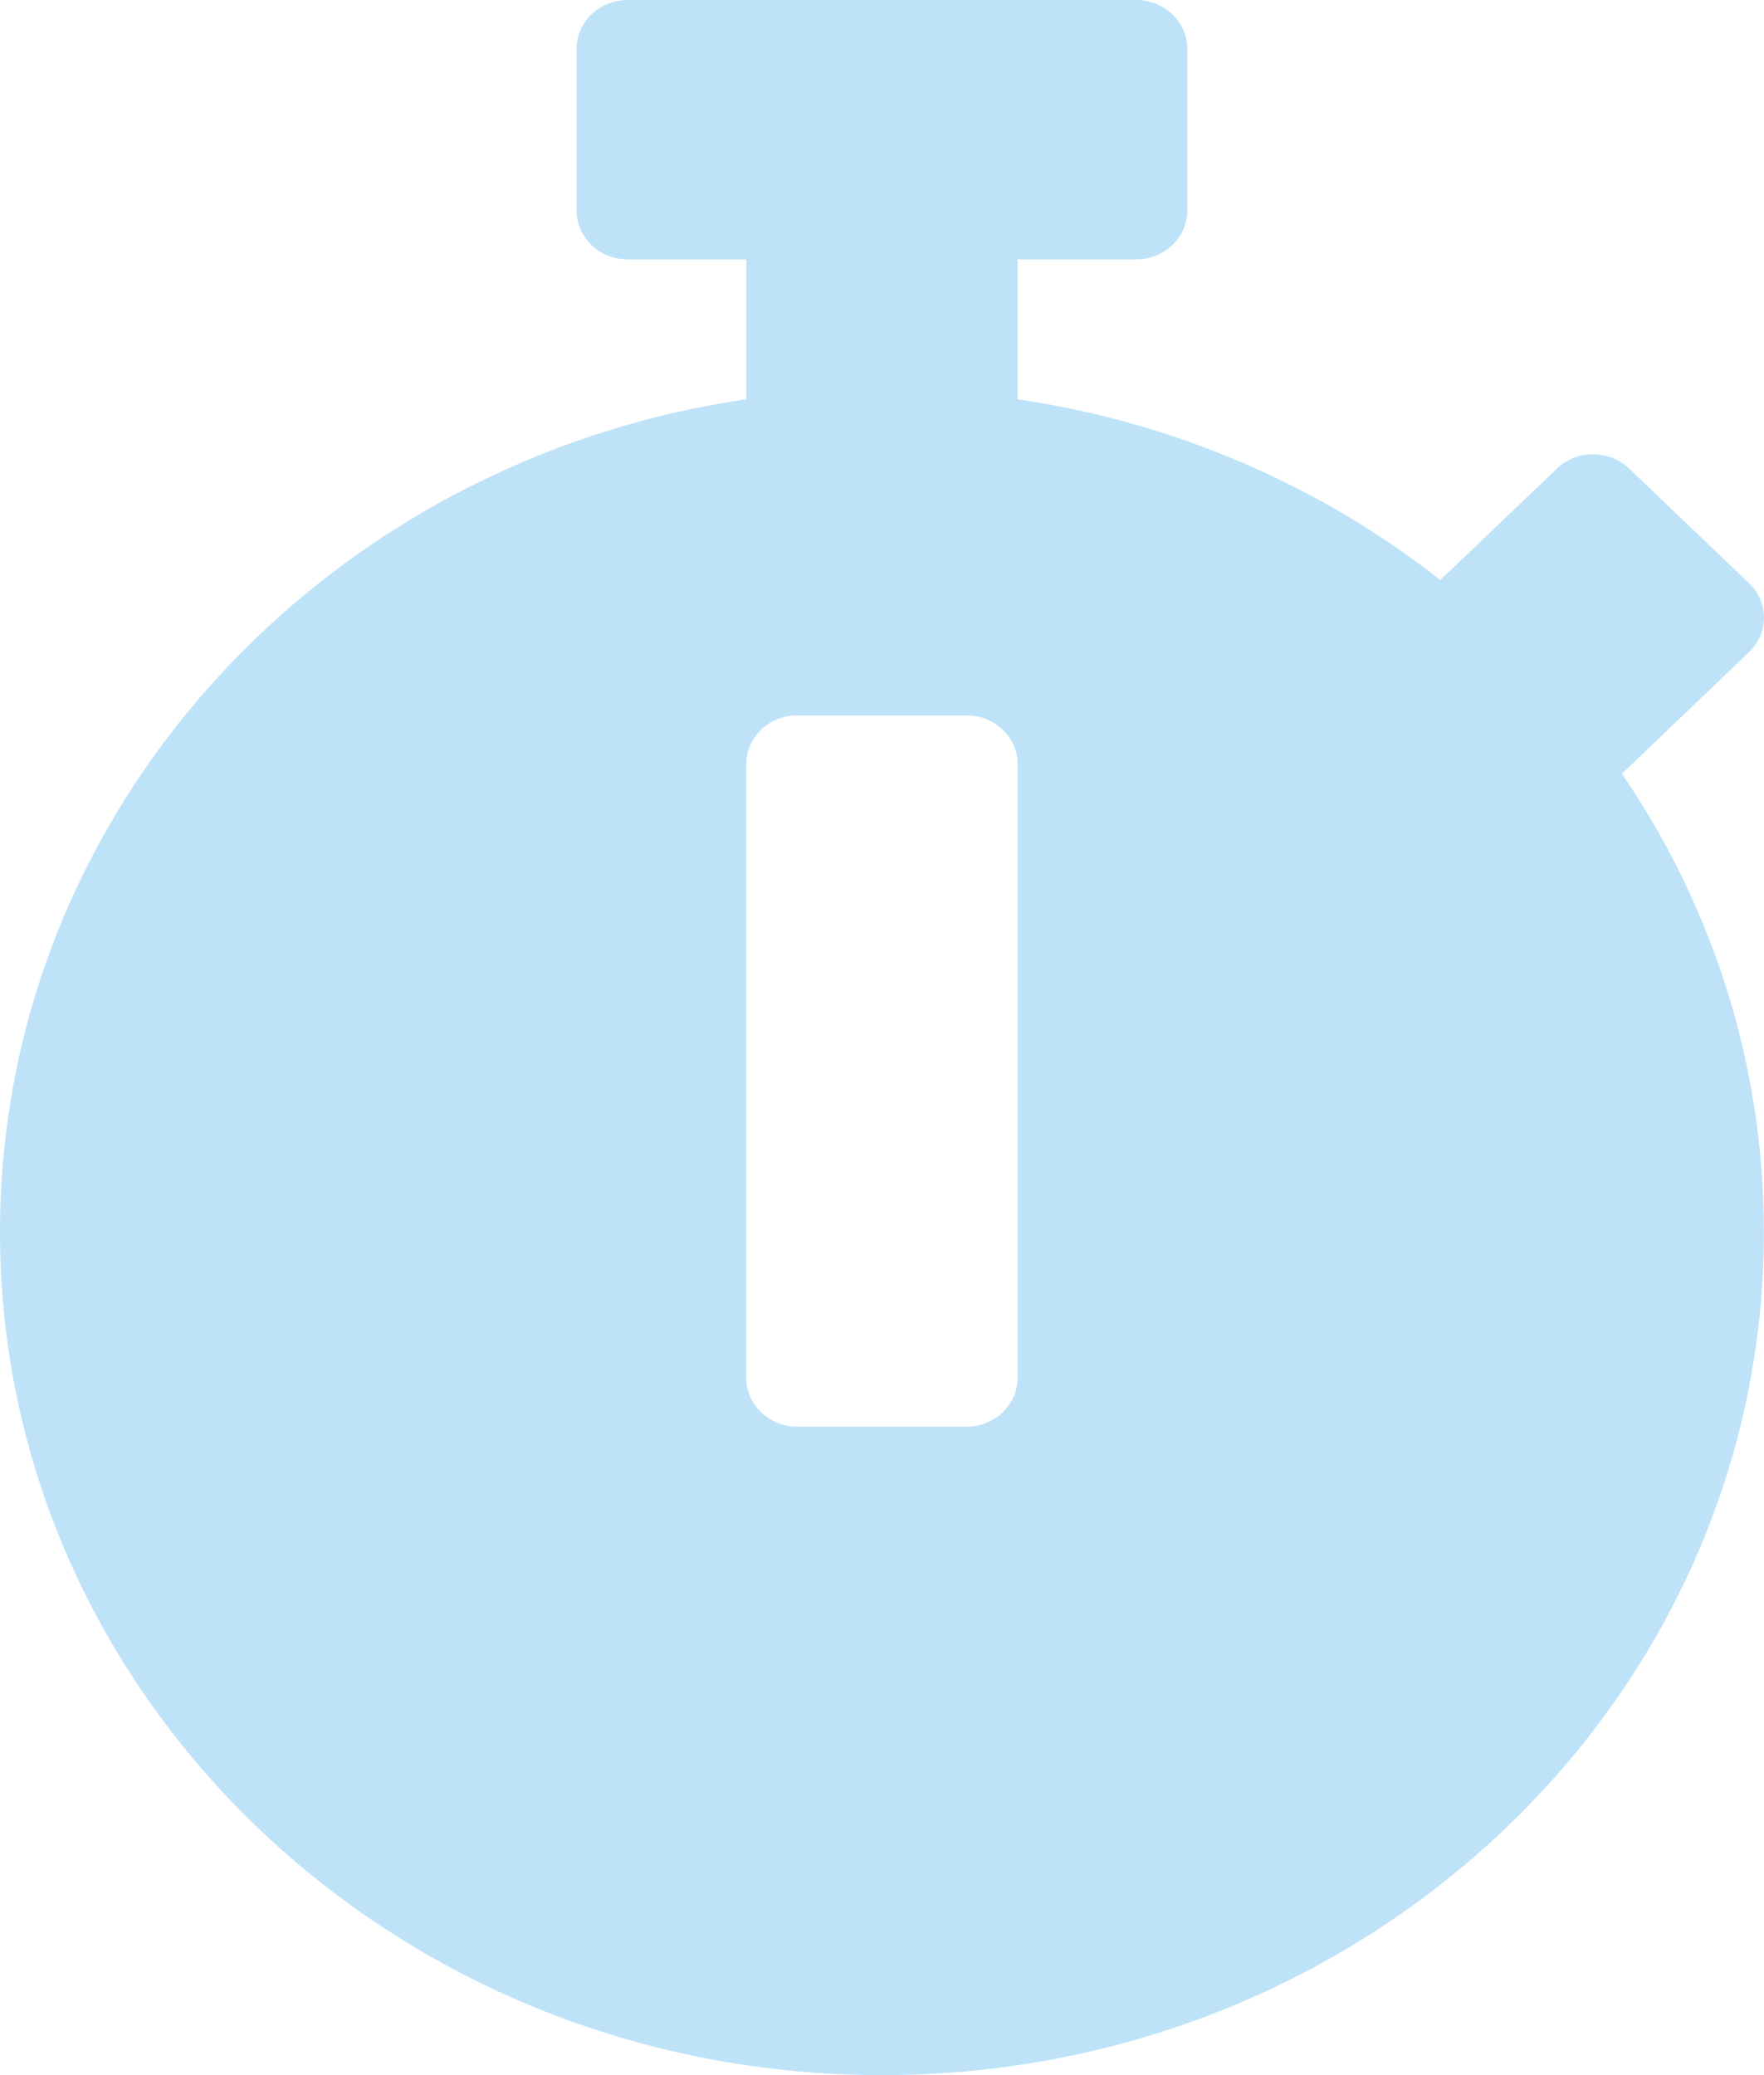 <svg width="17" height="20" viewBox="0 0 17 20" fill="none" xmlns="http://www.w3.org/2000/svg">
<path d="M16.999 11.875C16.999 16.363 13.195 20 8.499 20C3.804 20 0 16.363 0 11.875C0 7.812 3.118 4.445 7.192 3.848V2.5H6.048C5.778 2.5 5.557 2.289 5.557 2.031V0.469C5.557 0.211 5.778 0 6.048 0H10.951C11.221 0 11.442 0.211 11.442 0.469V2.031C11.442 2.289 11.221 2.5 10.951 2.5H9.807V3.848C11.339 4.074 12.737 4.691 13.881 5.59L15.005 4.516C15.197 4.332 15.508 4.332 15.7 4.516L16.856 5.621C17.048 5.805 17.048 6.102 16.856 6.285L15.655 7.434L15.63 7.457C16.496 8.723 16.999 10.242 16.999 11.875ZM9.807 13.281V7.363C9.807 7.105 9.586 6.895 9.317 6.895H7.682C7.413 6.895 7.192 7.105 7.192 7.363V13.281C7.192 13.539 7.413 13.75 7.682 13.75H9.317C9.586 13.75 9.807 13.539 9.807 13.281Z" fill="#BEE3F8"/>
</svg>
